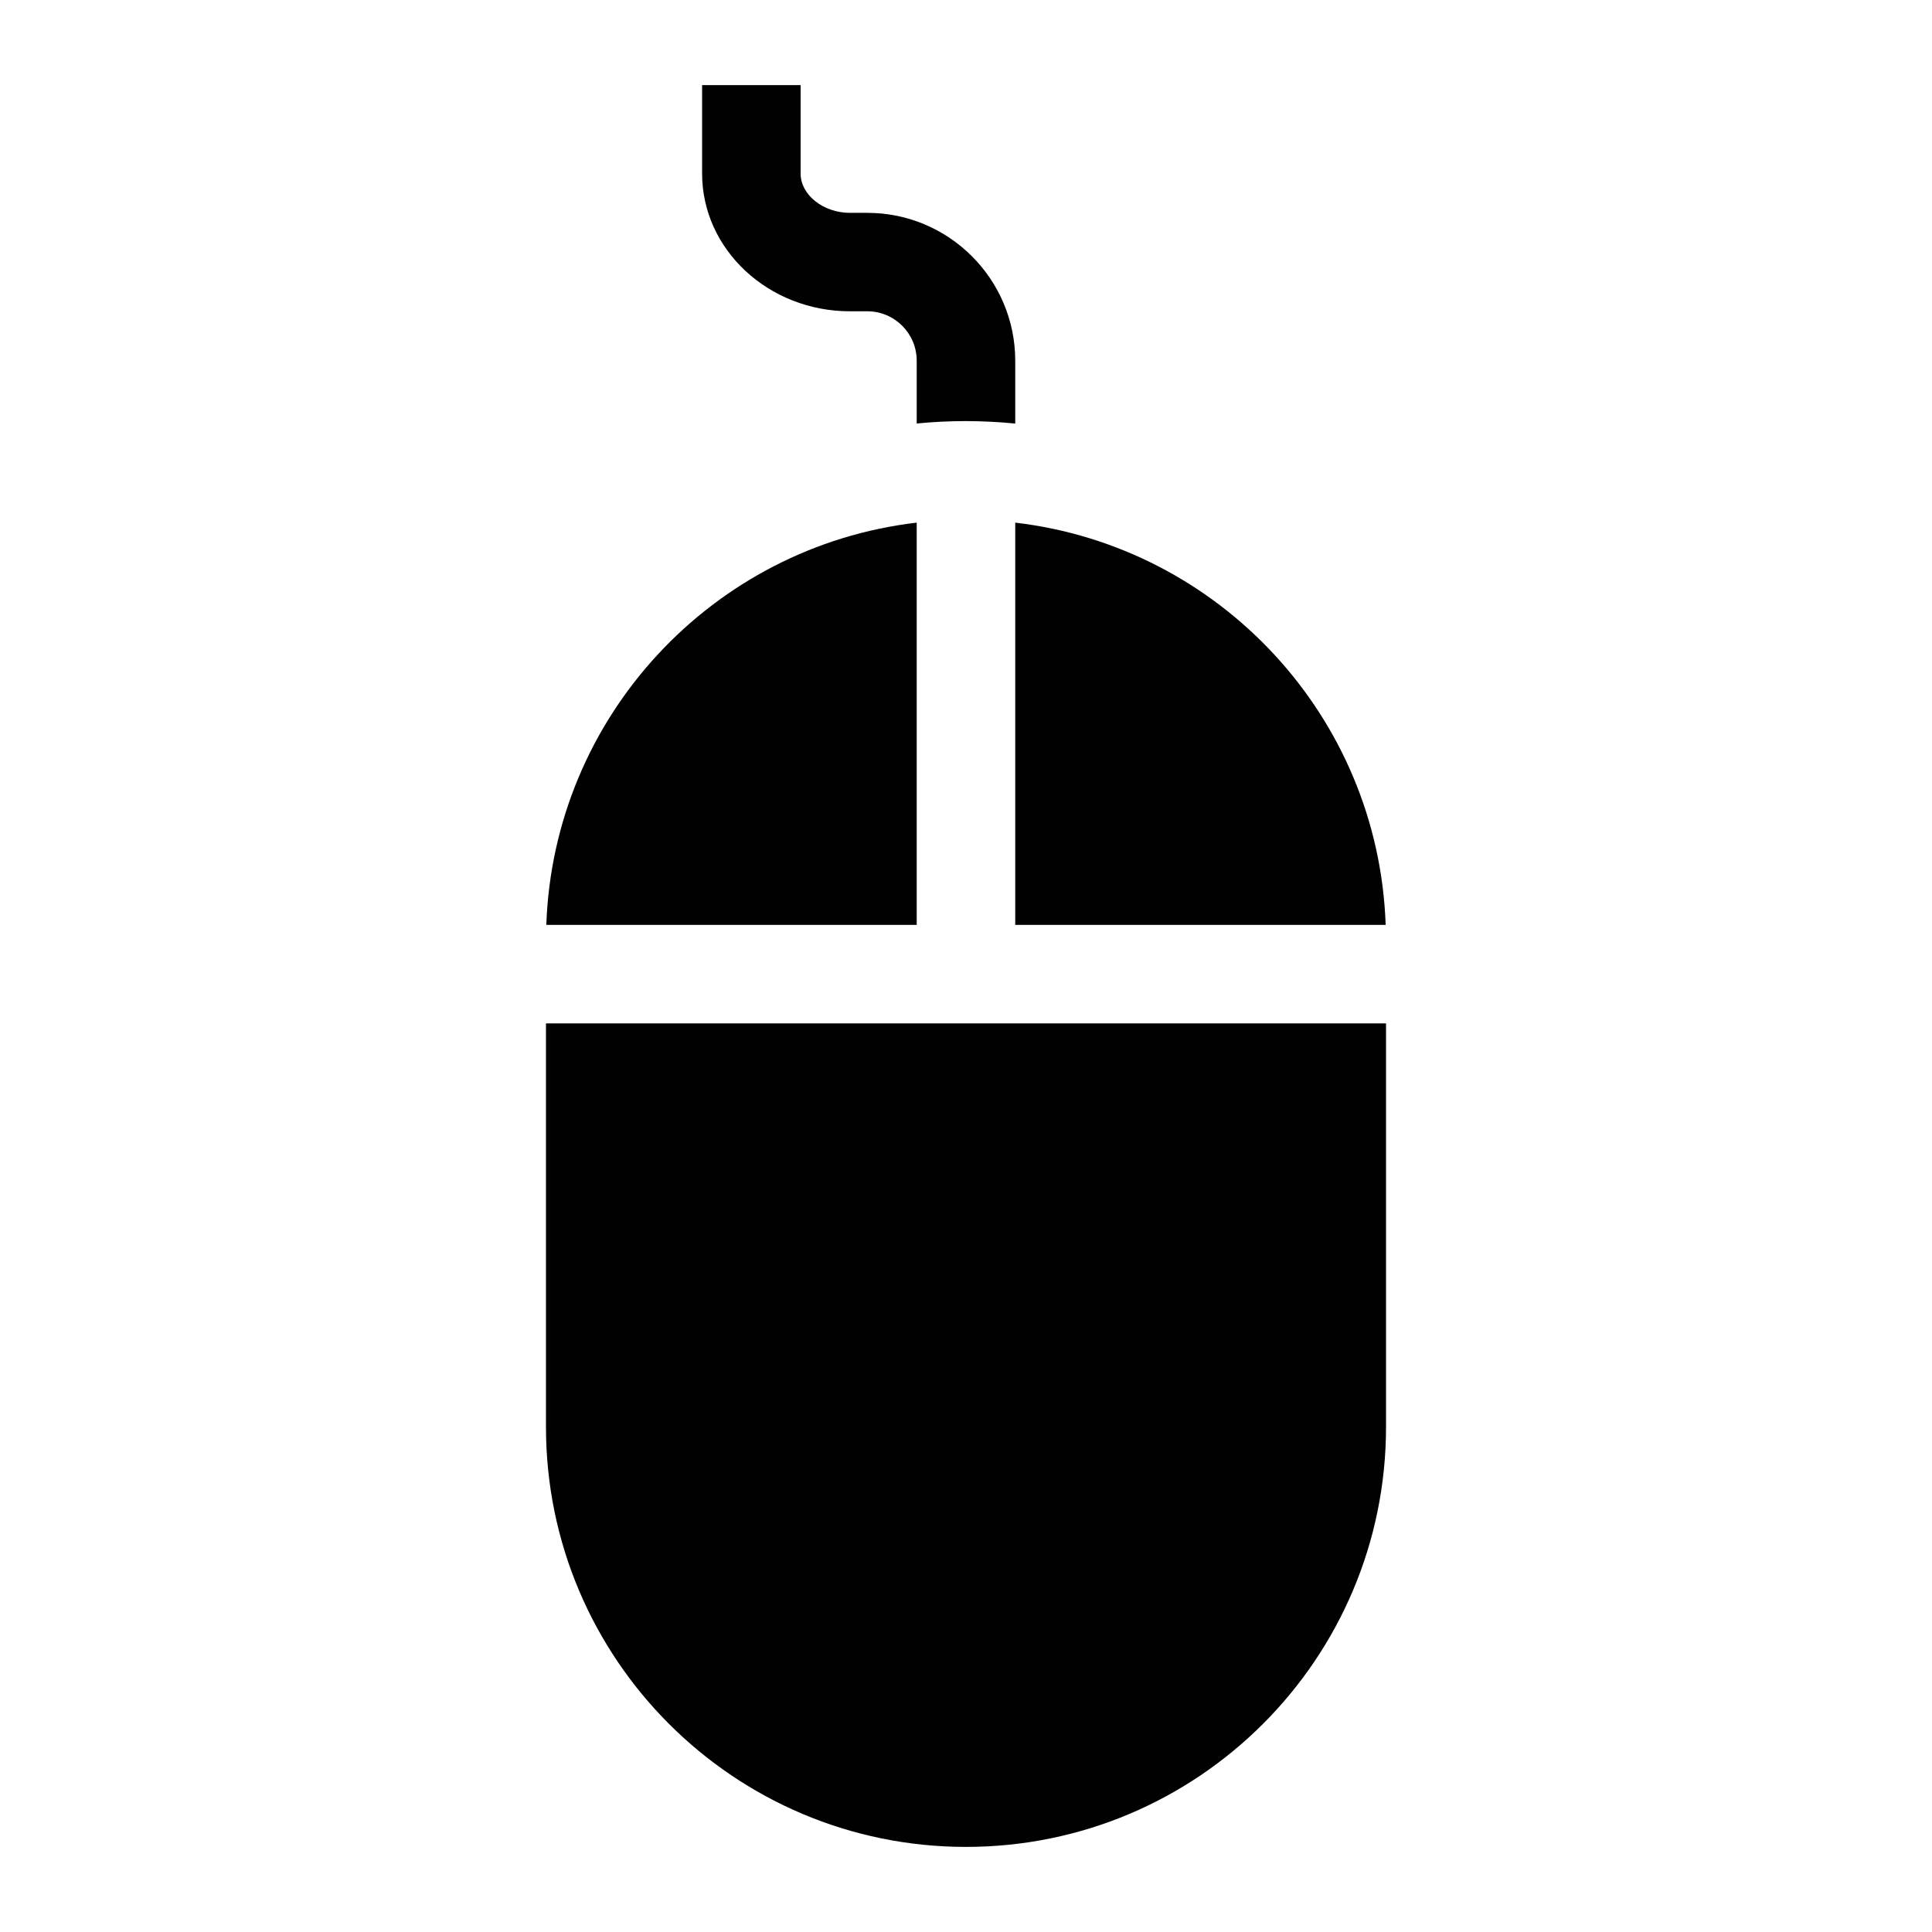 <?xml version="1.0" encoding="iso-8859-1"?>
<!-- Generator: Adobe Illustrator 15.0.0, SVG Export Plug-In . SVG Version: 6.00 Build 0)  -->
<!DOCTYPE svg PUBLIC "-//W3C//DTD SVG 1.1//EN" "http://www.w3.org/Graphics/SVG/1.1/DTD/svg11.dtd">
<svg version="1.1" id="Layer_1" xmlns="http://www.w3.org/2000/svg" xmlns:xlink="http://www.w3.org/1999/xlink" x="0px" y="0px"
	 width="64px" height="64px" viewBox="0 0 64 64" style="enable-background:new 0 0 64 64;" xml:space="preserve">
<g>
	<path style="fill:#010101;" d="M33.631,14.031v-2.082c0-2.701-2.197-4.898-4.898-4.898h-0.576c-0.885,0-1.635-0.595-1.635-1.298
		V2.819h-3.264V5.75c0,2.517,2.199,4.562,4.898,4.562h0.576c0.902,0,1.635,0.734,1.635,1.635v2.082
		c0.537-0.053,1.084-0.08,1.633-0.08C32.551,13.951,33.094,13.978,33.631,14.031z"/>
	<path style="fill:#010101;" d="M45.914,33.902H18.086v13.365c0,7.687,6.23,13.914,13.914,13.914
		c7.686,0,13.914-6.231,13.914-13.914V33.902z"/>
	<path style="fill:#010101;" d="M33.631,17.313v13.325h12.271C45.662,23.729,40.387,18.103,33.631,17.313z"/>
	<path style="fill:#010101;" d="M30.367,30.638V17.313c-6.754,0.79-12.029,6.416-12.27,13.325H30.367z"/>
</g>
</svg>
